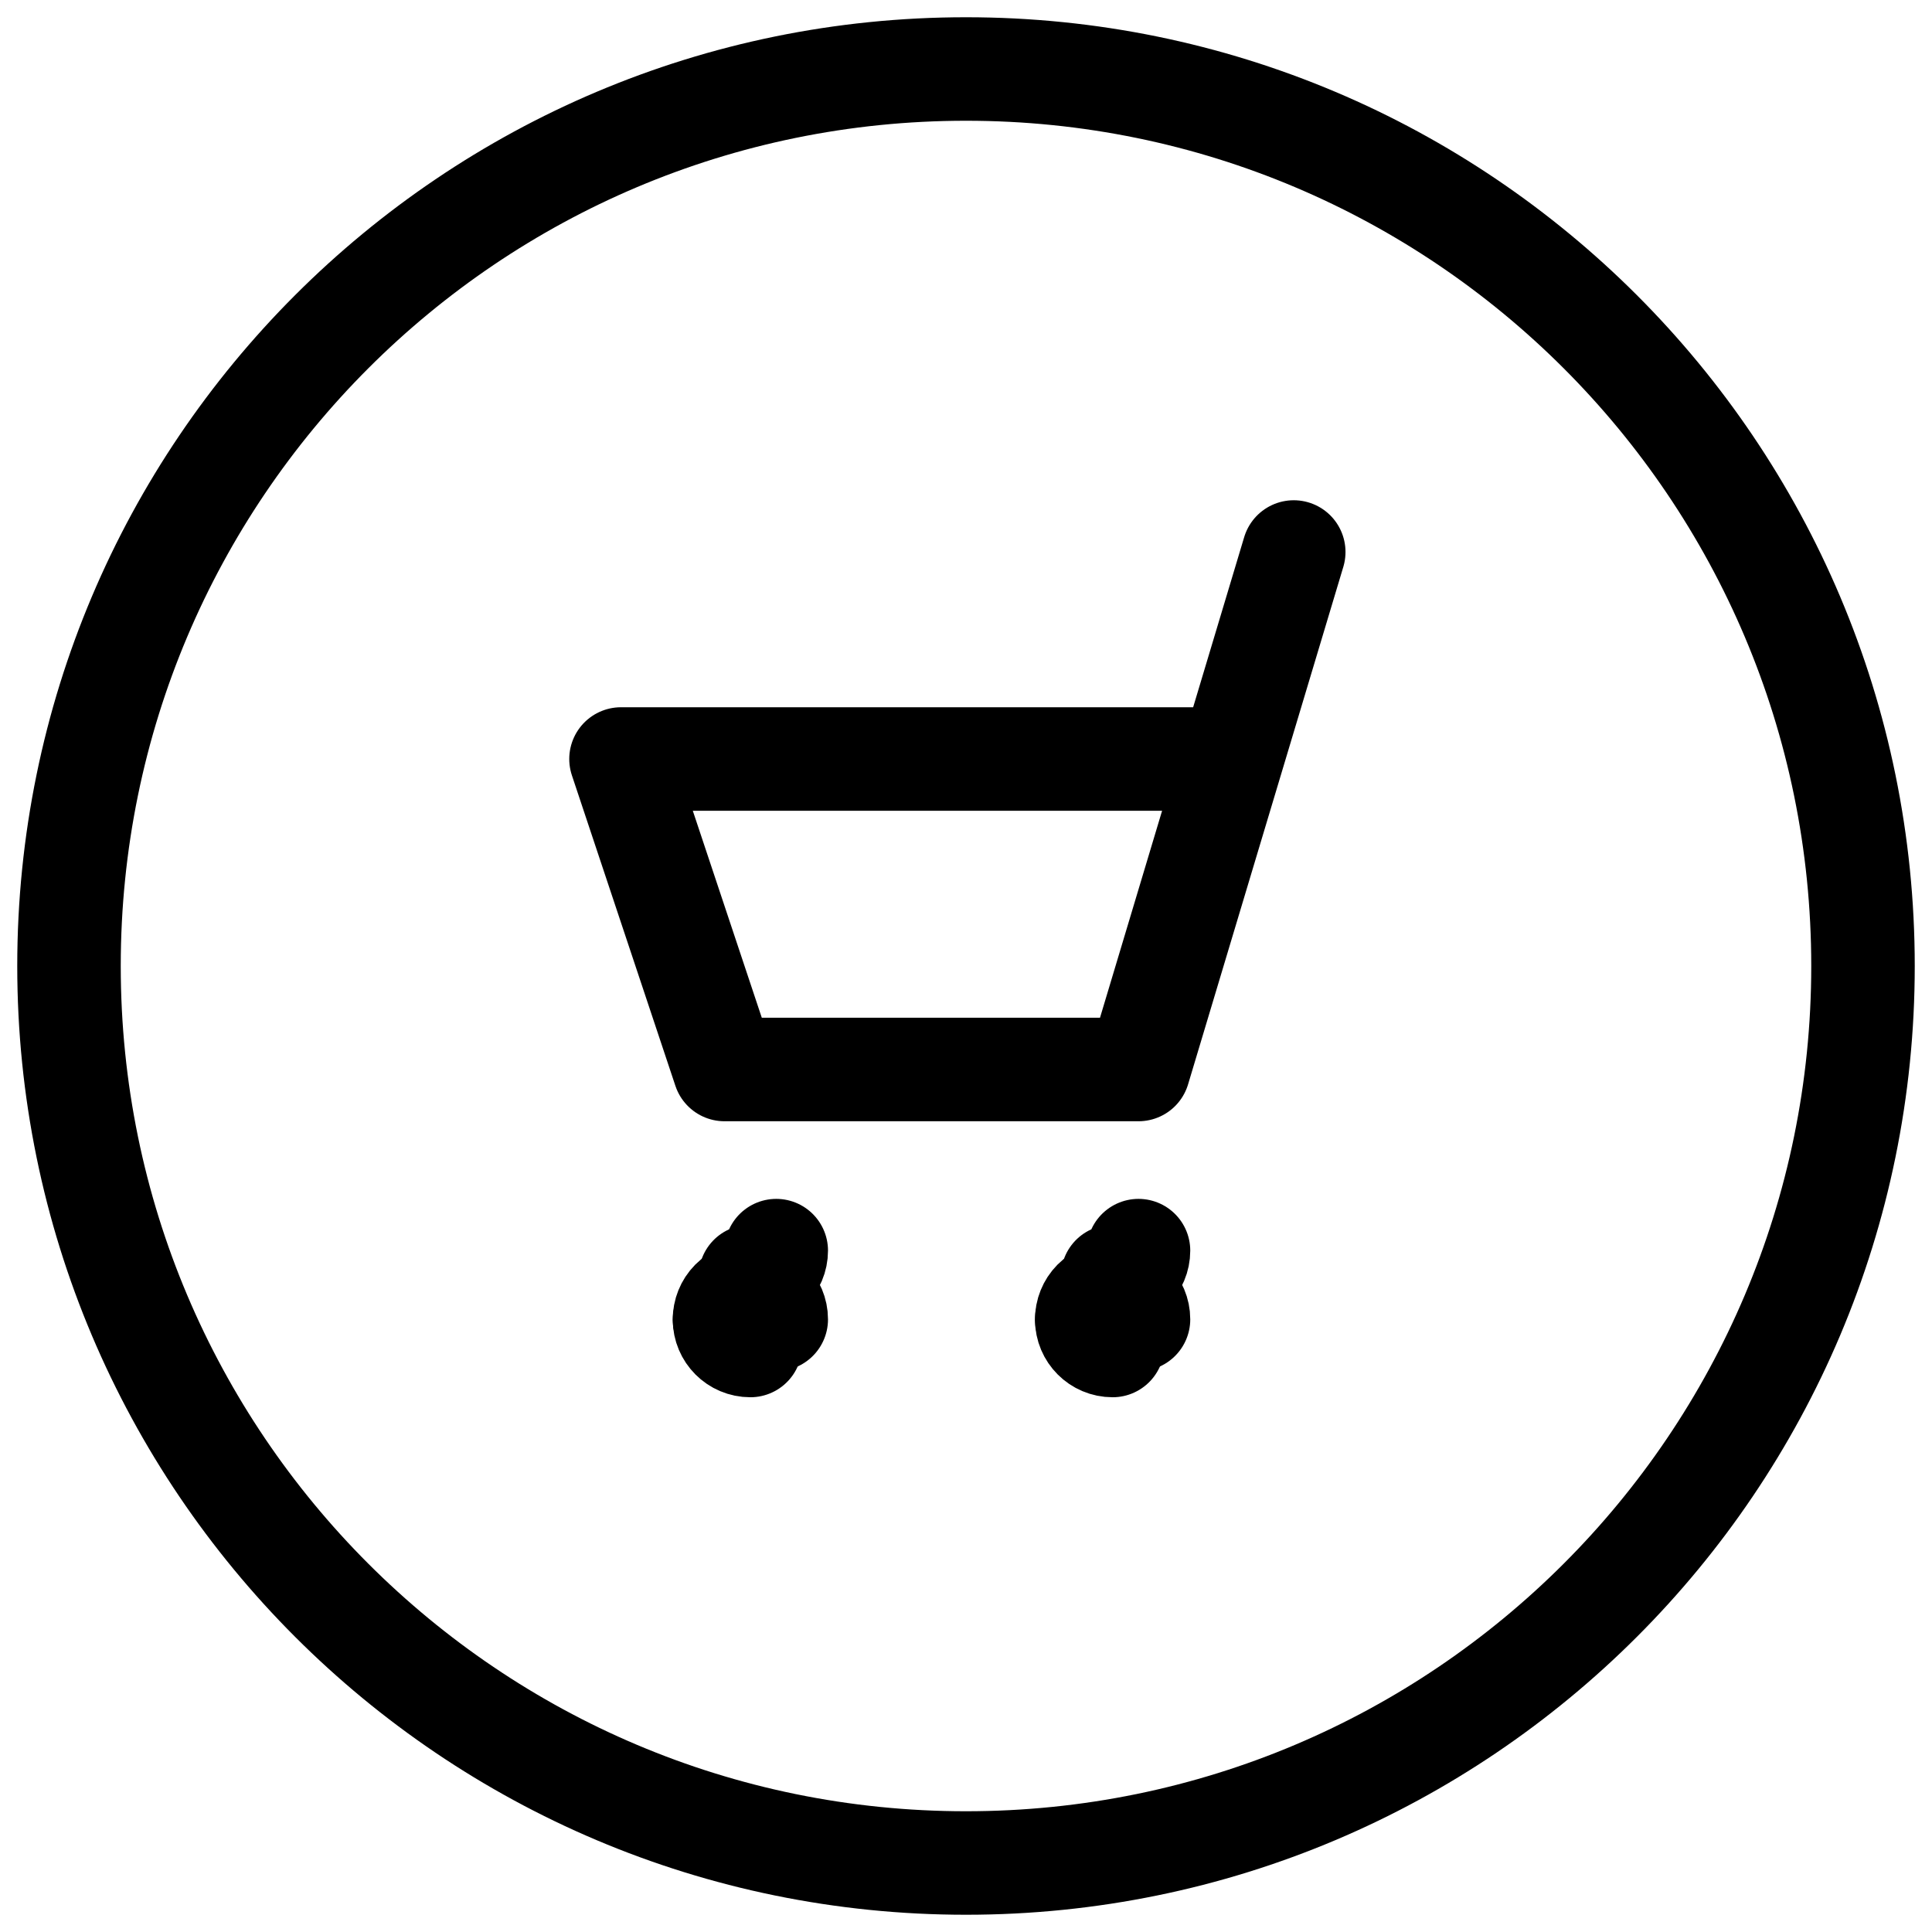 <svg width="28" height="28" viewBox="0 0 28 28" fill="none" xmlns="http://www.w3.org/2000/svg">
<path fill-rule="evenodd" clip-rule="evenodd" d="M14 27C21.18 27 27 21.18 27 14C27 6.82 21.18 1 14 1C6.82 1 1 6.82 1 14C1 21.18 6.82 27 14 27Z" stroke="black" stroke-width="1.5"/>
<path d="M18.75 8L16.5 15.5H10.5L9 11H17.85" stroke="black" stroke-width="1.5" stroke-linecap="round" stroke-linejoin="round"/>
<path d="M11.25 18.125C11.25 18.332 11.082 18.5 10.875 18.5" stroke="black" stroke-width="1.5" stroke-linecap="round" stroke-linejoin="round"/>
<path d="M16.5 18.125C16.5 18.332 16.332 18.5 16.125 18.5" stroke="black" stroke-width="1.5" stroke-linecap="round" stroke-linejoin="round"/>
<path d="M10.875 18.746C11.082 18.746 11.25 18.914 11.25 19.121" stroke="black" stroke-width="1.5" stroke-linecap="round" stroke-linejoin="round"/>
<path d="M10.5 19.125C10.499 19.025 10.538 18.928 10.608 18.857C10.679 18.786 10.775 18.746 10.875 18.746" stroke="black" stroke-width="1.5" stroke-linecap="round" stroke-linejoin="round"/>
<path d="M10.875 19.5C10.668 19.5 10.5 19.332 10.5 19.125" stroke="black" stroke-width="1.5" stroke-linecap="round" stroke-linejoin="round"/>
<path d="M16.125 18.746C16.332 18.746 16.5 18.914 16.5 19.121" stroke="black" stroke-width="1.5" stroke-linecap="round" stroke-linejoin="round"/>
<path d="M15.75 19.125C15.749 19.025 15.788 18.928 15.858 18.857C15.929 18.786 16.025 18.746 16.125 18.746" stroke="black" stroke-width="1.5" stroke-linecap="round" stroke-linejoin="round"/>
<path d="M16.125 19.5C15.918 19.5 15.75 19.332 15.75 19.125" stroke="black" stroke-width="1.5" stroke-linecap="round" stroke-linejoin="round"/>
</svg>
